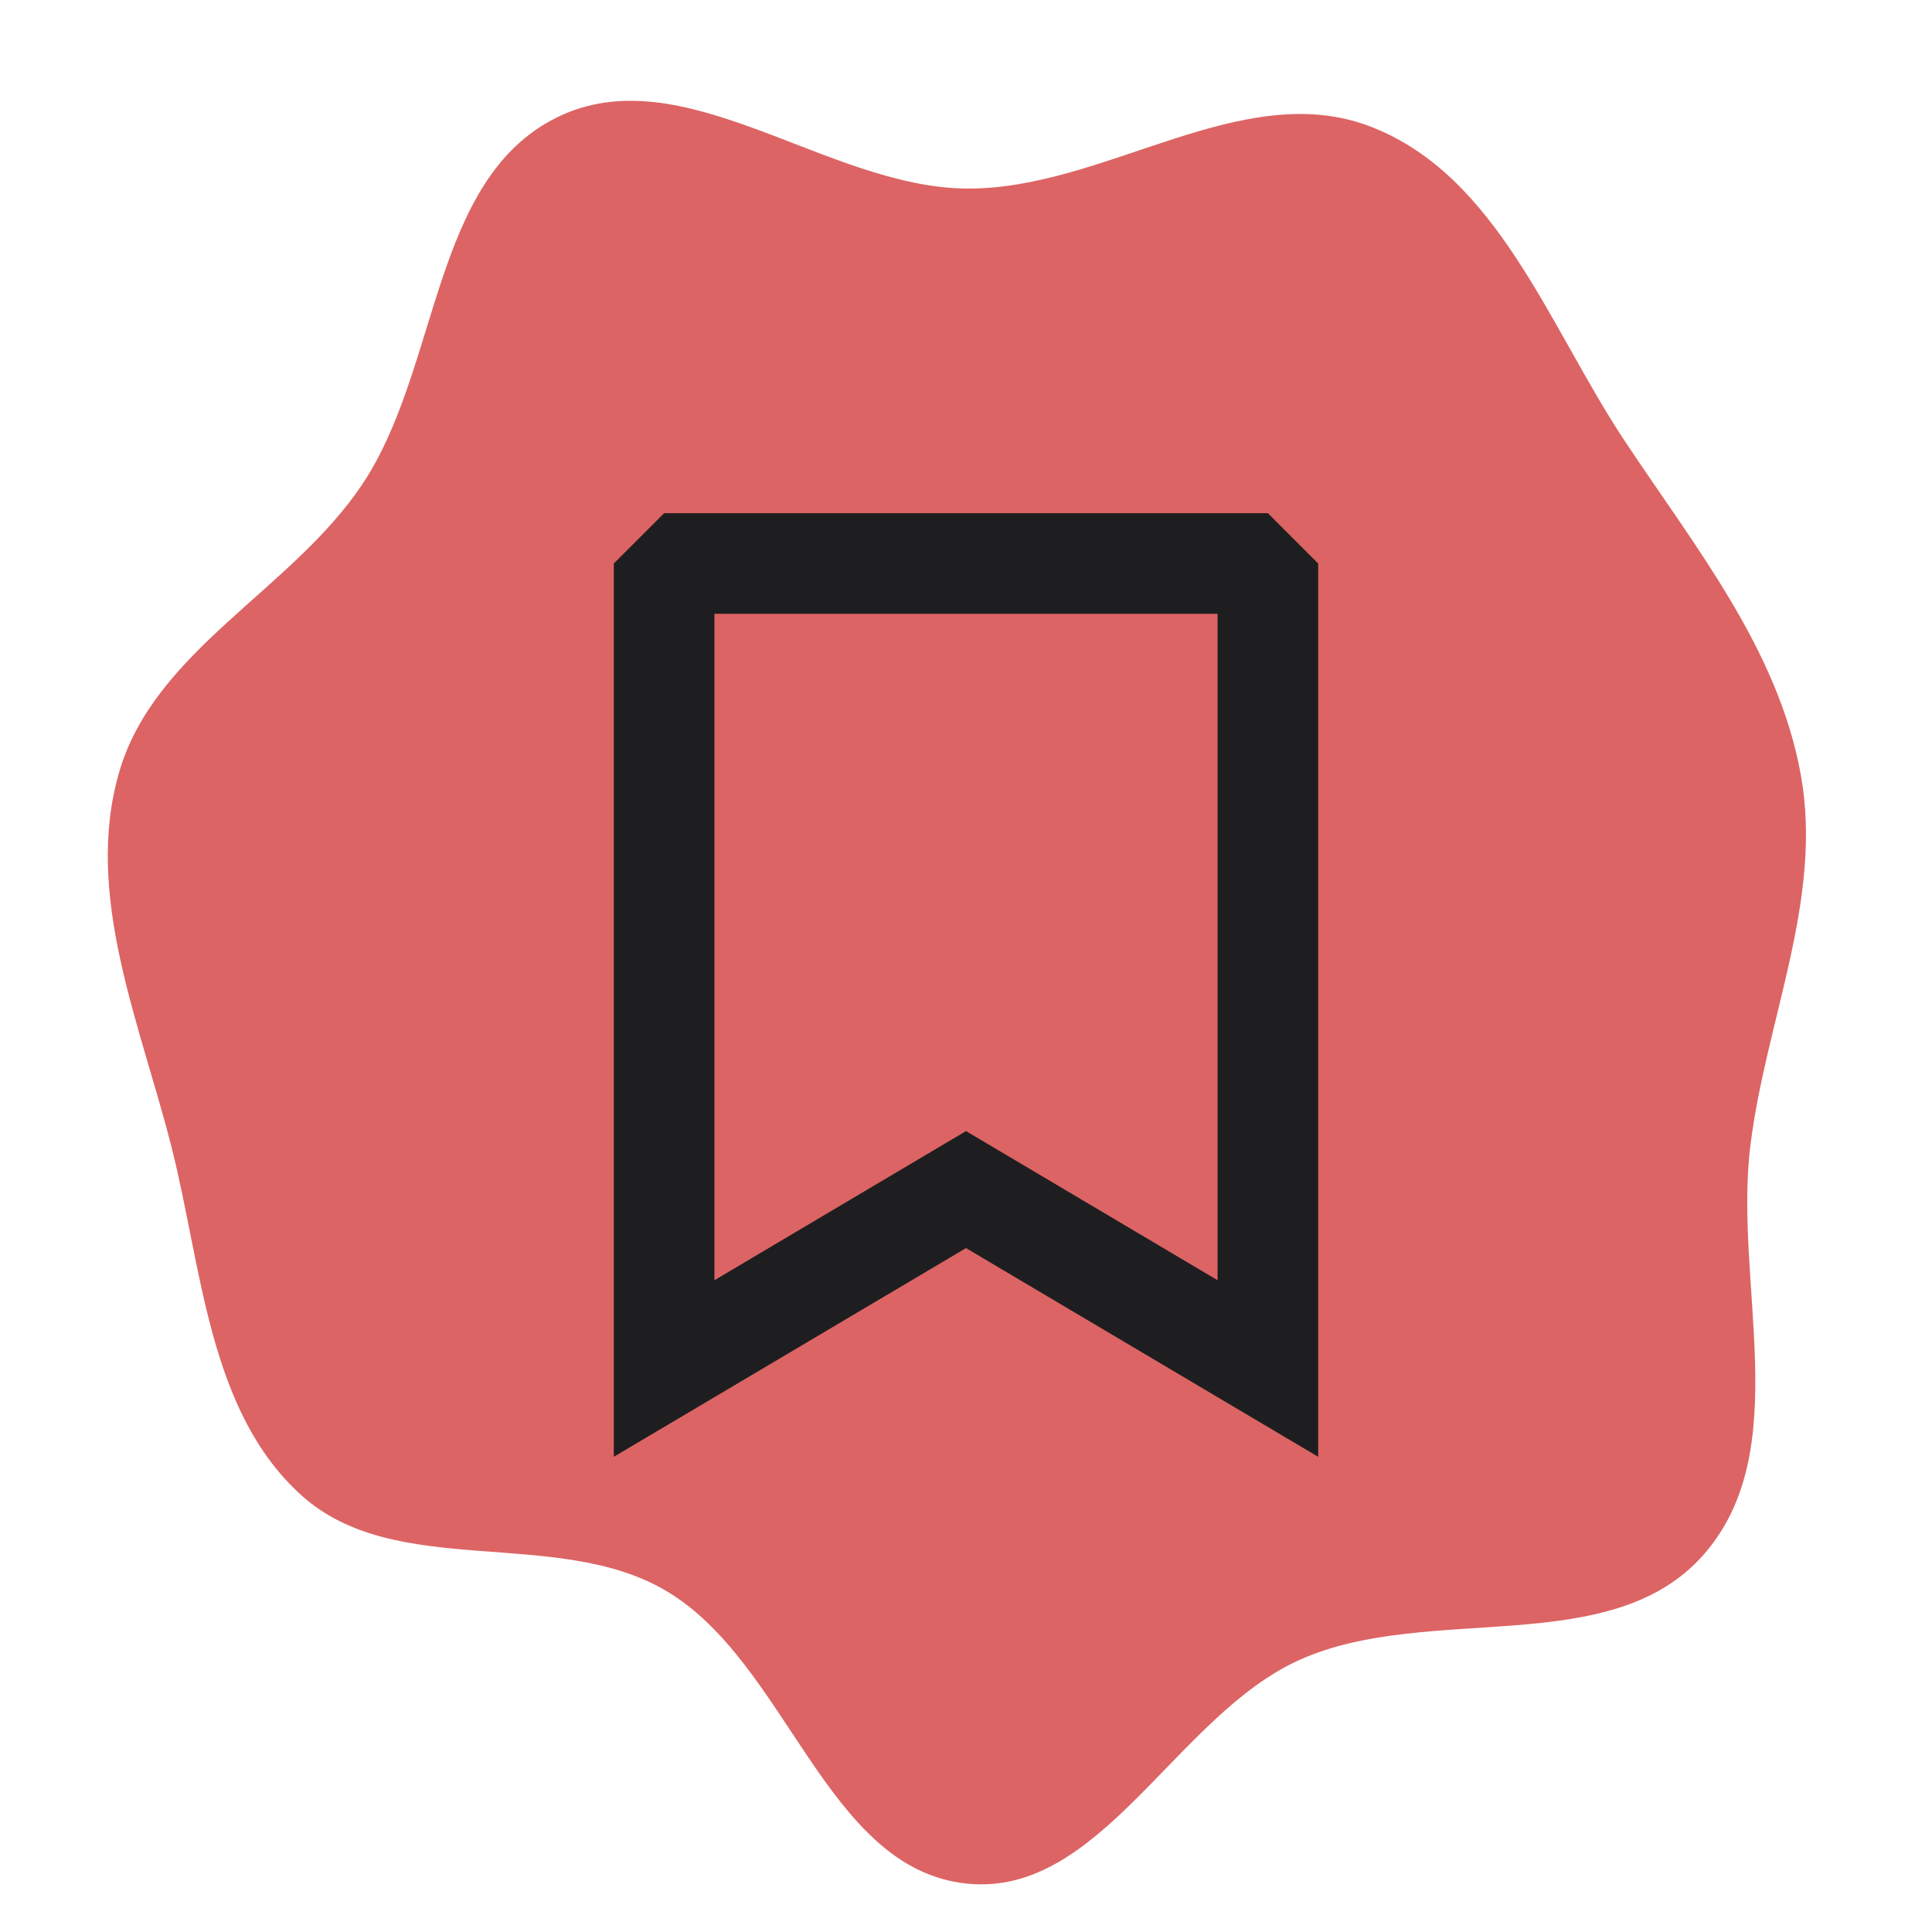 <!DOCTYPE svg PUBLIC "-//W3C//DTD SVG 1.1//EN" "http://www.w3.org/Graphics/SVG/1.1/DTD/svg11.dtd">
<!-- Uploaded to: SVG Repo, www.svgrepo.com, Transformed by: SVG Repo Mixer Tools -->
<svg width="800px" height="800px" viewBox="-2.4 -2.4 28.80 28.80" fill="none" xmlns="http://www.w3.org/2000/svg" transform="matrix(1, 0, 0, 1, 0, 0)">
<g id="SVGRepo_bgCarrier" stroke-width="0">
<path transform="translate(-2.4, -2.4), scale(0.9)" d="M16,31.197C18.235,31.441,19.479,28.405,21.533,27.489C23.664,26.539,26.685,27.502,28.221,25.746C29.738,24.013,28.708,21.251,28.993,18.965C29.251,16.896,30.196,14.897,29.829,12.844C29.457,10.762,28.078,9.063,26.909,7.301C25.659,5.417,24.808,2.903,22.696,2.095C20.561,1.277,18.287,3.149,16,3.123C13.68,3.097,11.313,0.921,9.23,1.942C7.142,2.965,7.291,6.092,5.999,8.024C4.827,9.777,2.553,10.772,1.971,12.798C1.386,14.831,2.323,16.953,2.842,19.003C3.351,21.019,3.452,23.384,4.999,24.773C6.563,26.175,9.206,25.282,11.02,26.342C13.047,27.526,13.666,30.942,16,31.197" fill="#dd6464" strokewidth="0"/>
</g>
<g id="SVGRepo_tracerCarrier" stroke-linecap="round" stroke-linejoin="round"/>
<g id="SVGRepo_iconCarrier"> <path fill-rule="evenodd" clip-rule="evenodd" d="M6.75 6L7.5 5.25H16.5L17.25 6V19.316L12 16.205L6.75 19.316V6ZM8.25 6.75V16.684L12 14.461L15.75 16.684V6.75H8.25Z" fill="#1e1e20"/> </g>
</svg>